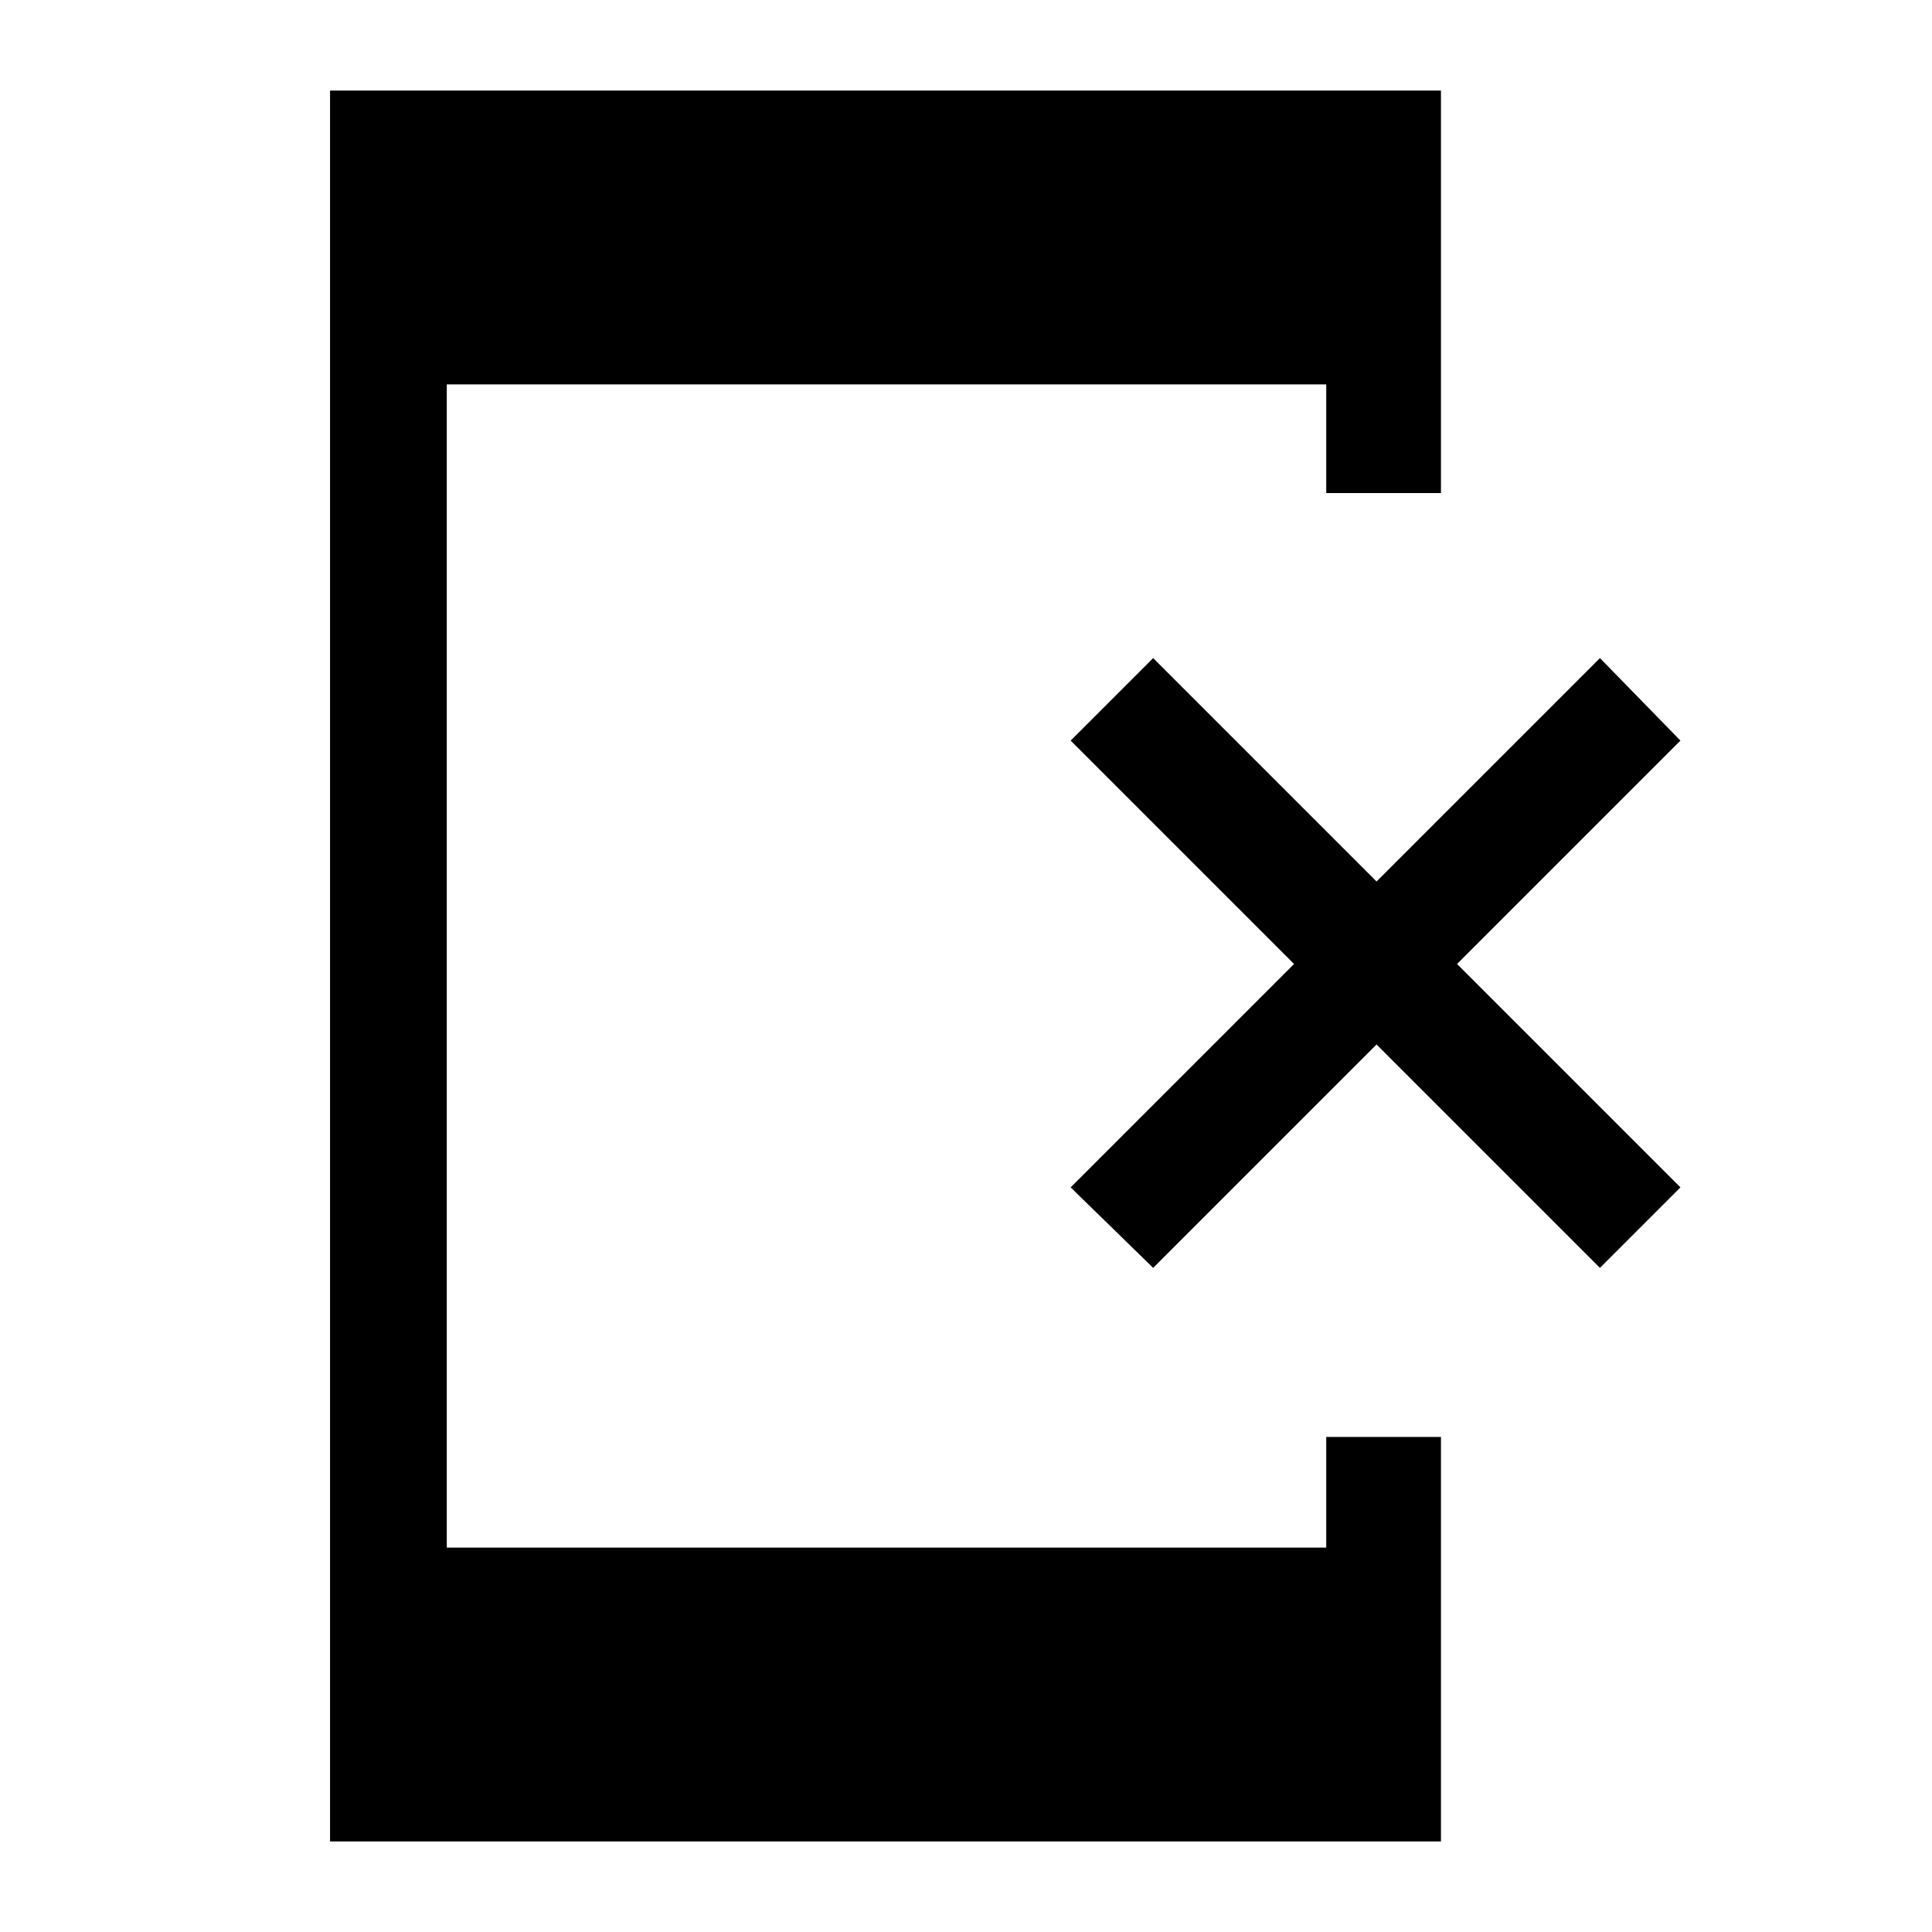 <svg xmlns="http://www.w3.org/2000/svg" height="48" width="48"><path d="m28.65 31.5-2.05-2 5.55-5.55-5.55-5.55 2.05-2.05 5.55 5.55 5.55-5.55 2 2.05-5.55 5.55 5.55 5.55-2 2-5.55-5.55ZM8.2 45.75V2.25h27.6v10h-2.85v-2.7H11.1v28.9h21.85V35.7h2.85v10.05Z"/></svg>